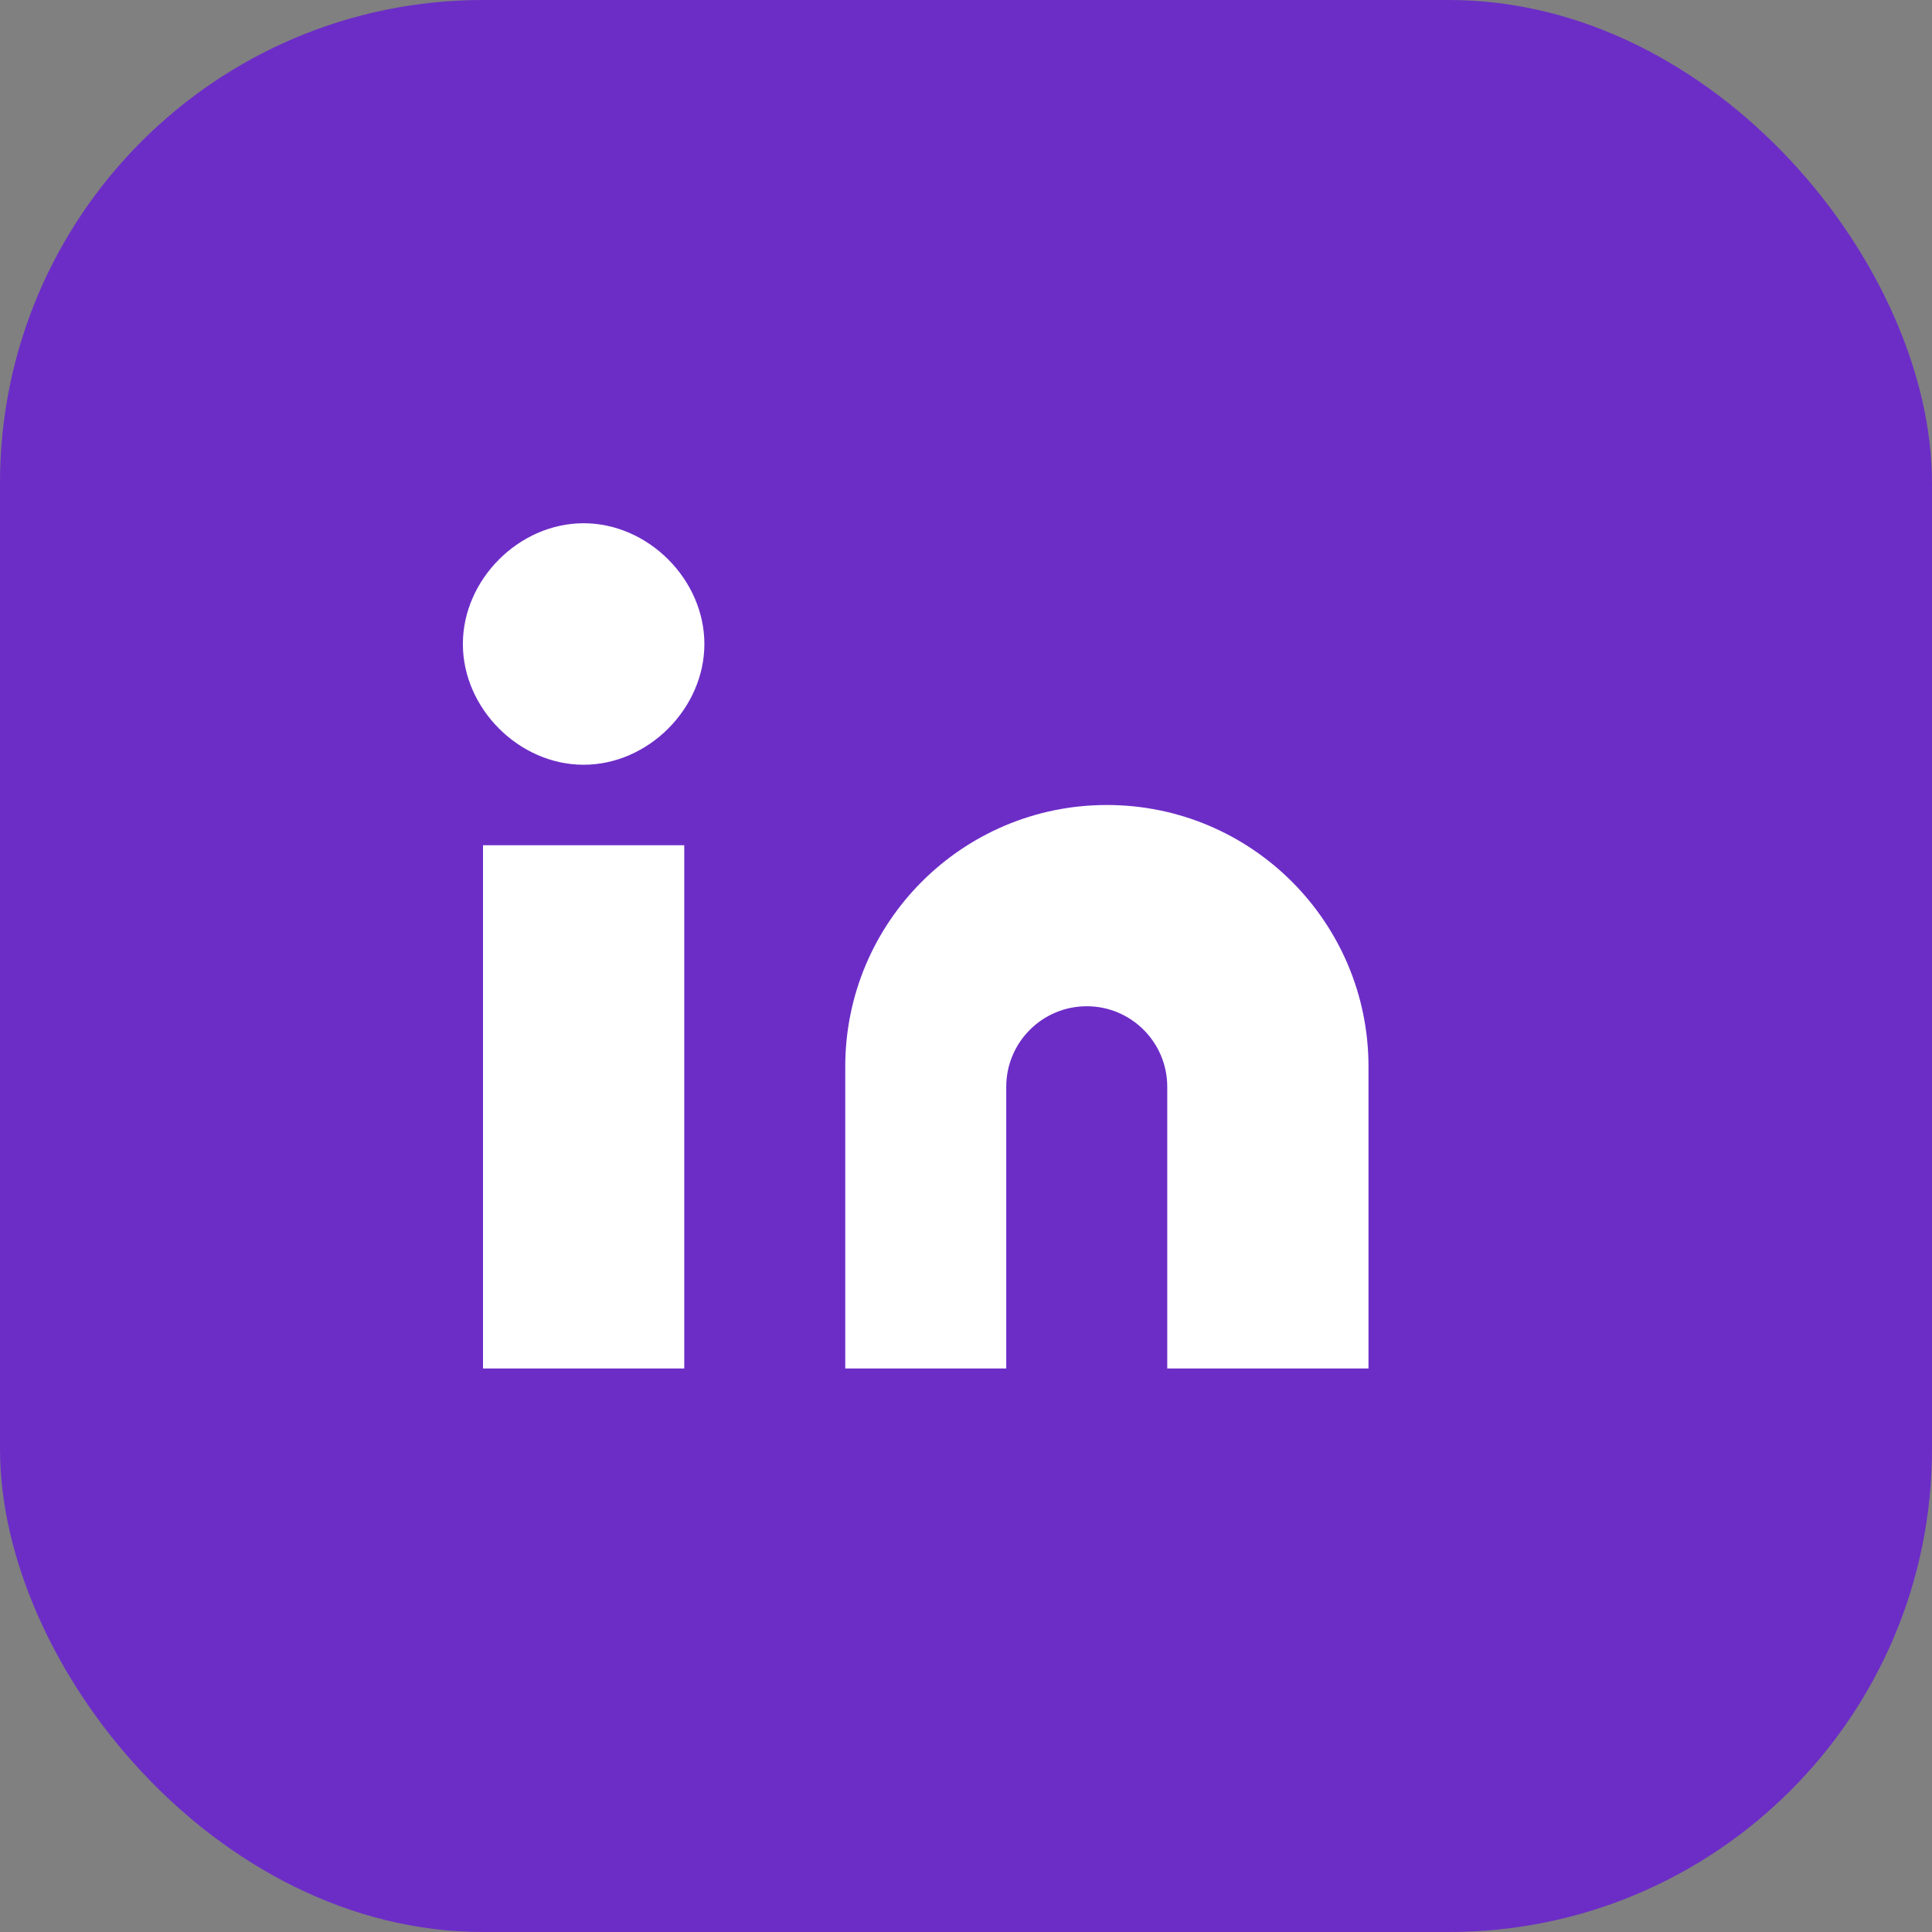 <svg xmlns="http://www.w3.org/2000/svg" width="24" height="24" fill="none" viewBox="0 0 24 24"><rect x="0" y="0" width="24" height="24" fill="#808080" stroke="none"/><rect width="24" height="24" fill="#6C2DC7" rx="6"/><path fill="#fff" d="M8.5 17V10.5H6V17H8.5ZM7.25 9.5C8.052 9.5 8.75 8.802 8.75 8C8.75 7.198 8.052 6.5 7.25 6.5C6.448 6.5 5.75 7.198 5.75 8C5.75 8.802 6.448 9.5 7.25 9.5ZM10 17H12.5V13.5C12.5 12.948 12.948 12.5 13.5 12.5C14.052 12.5 14.5 12.948 14.5 13.5V17H17V13.25C17 11.455 15.545 10 13.75 10C11.955 10 10.5 11.455 10.5 13.25V17H10Z"/></svg>